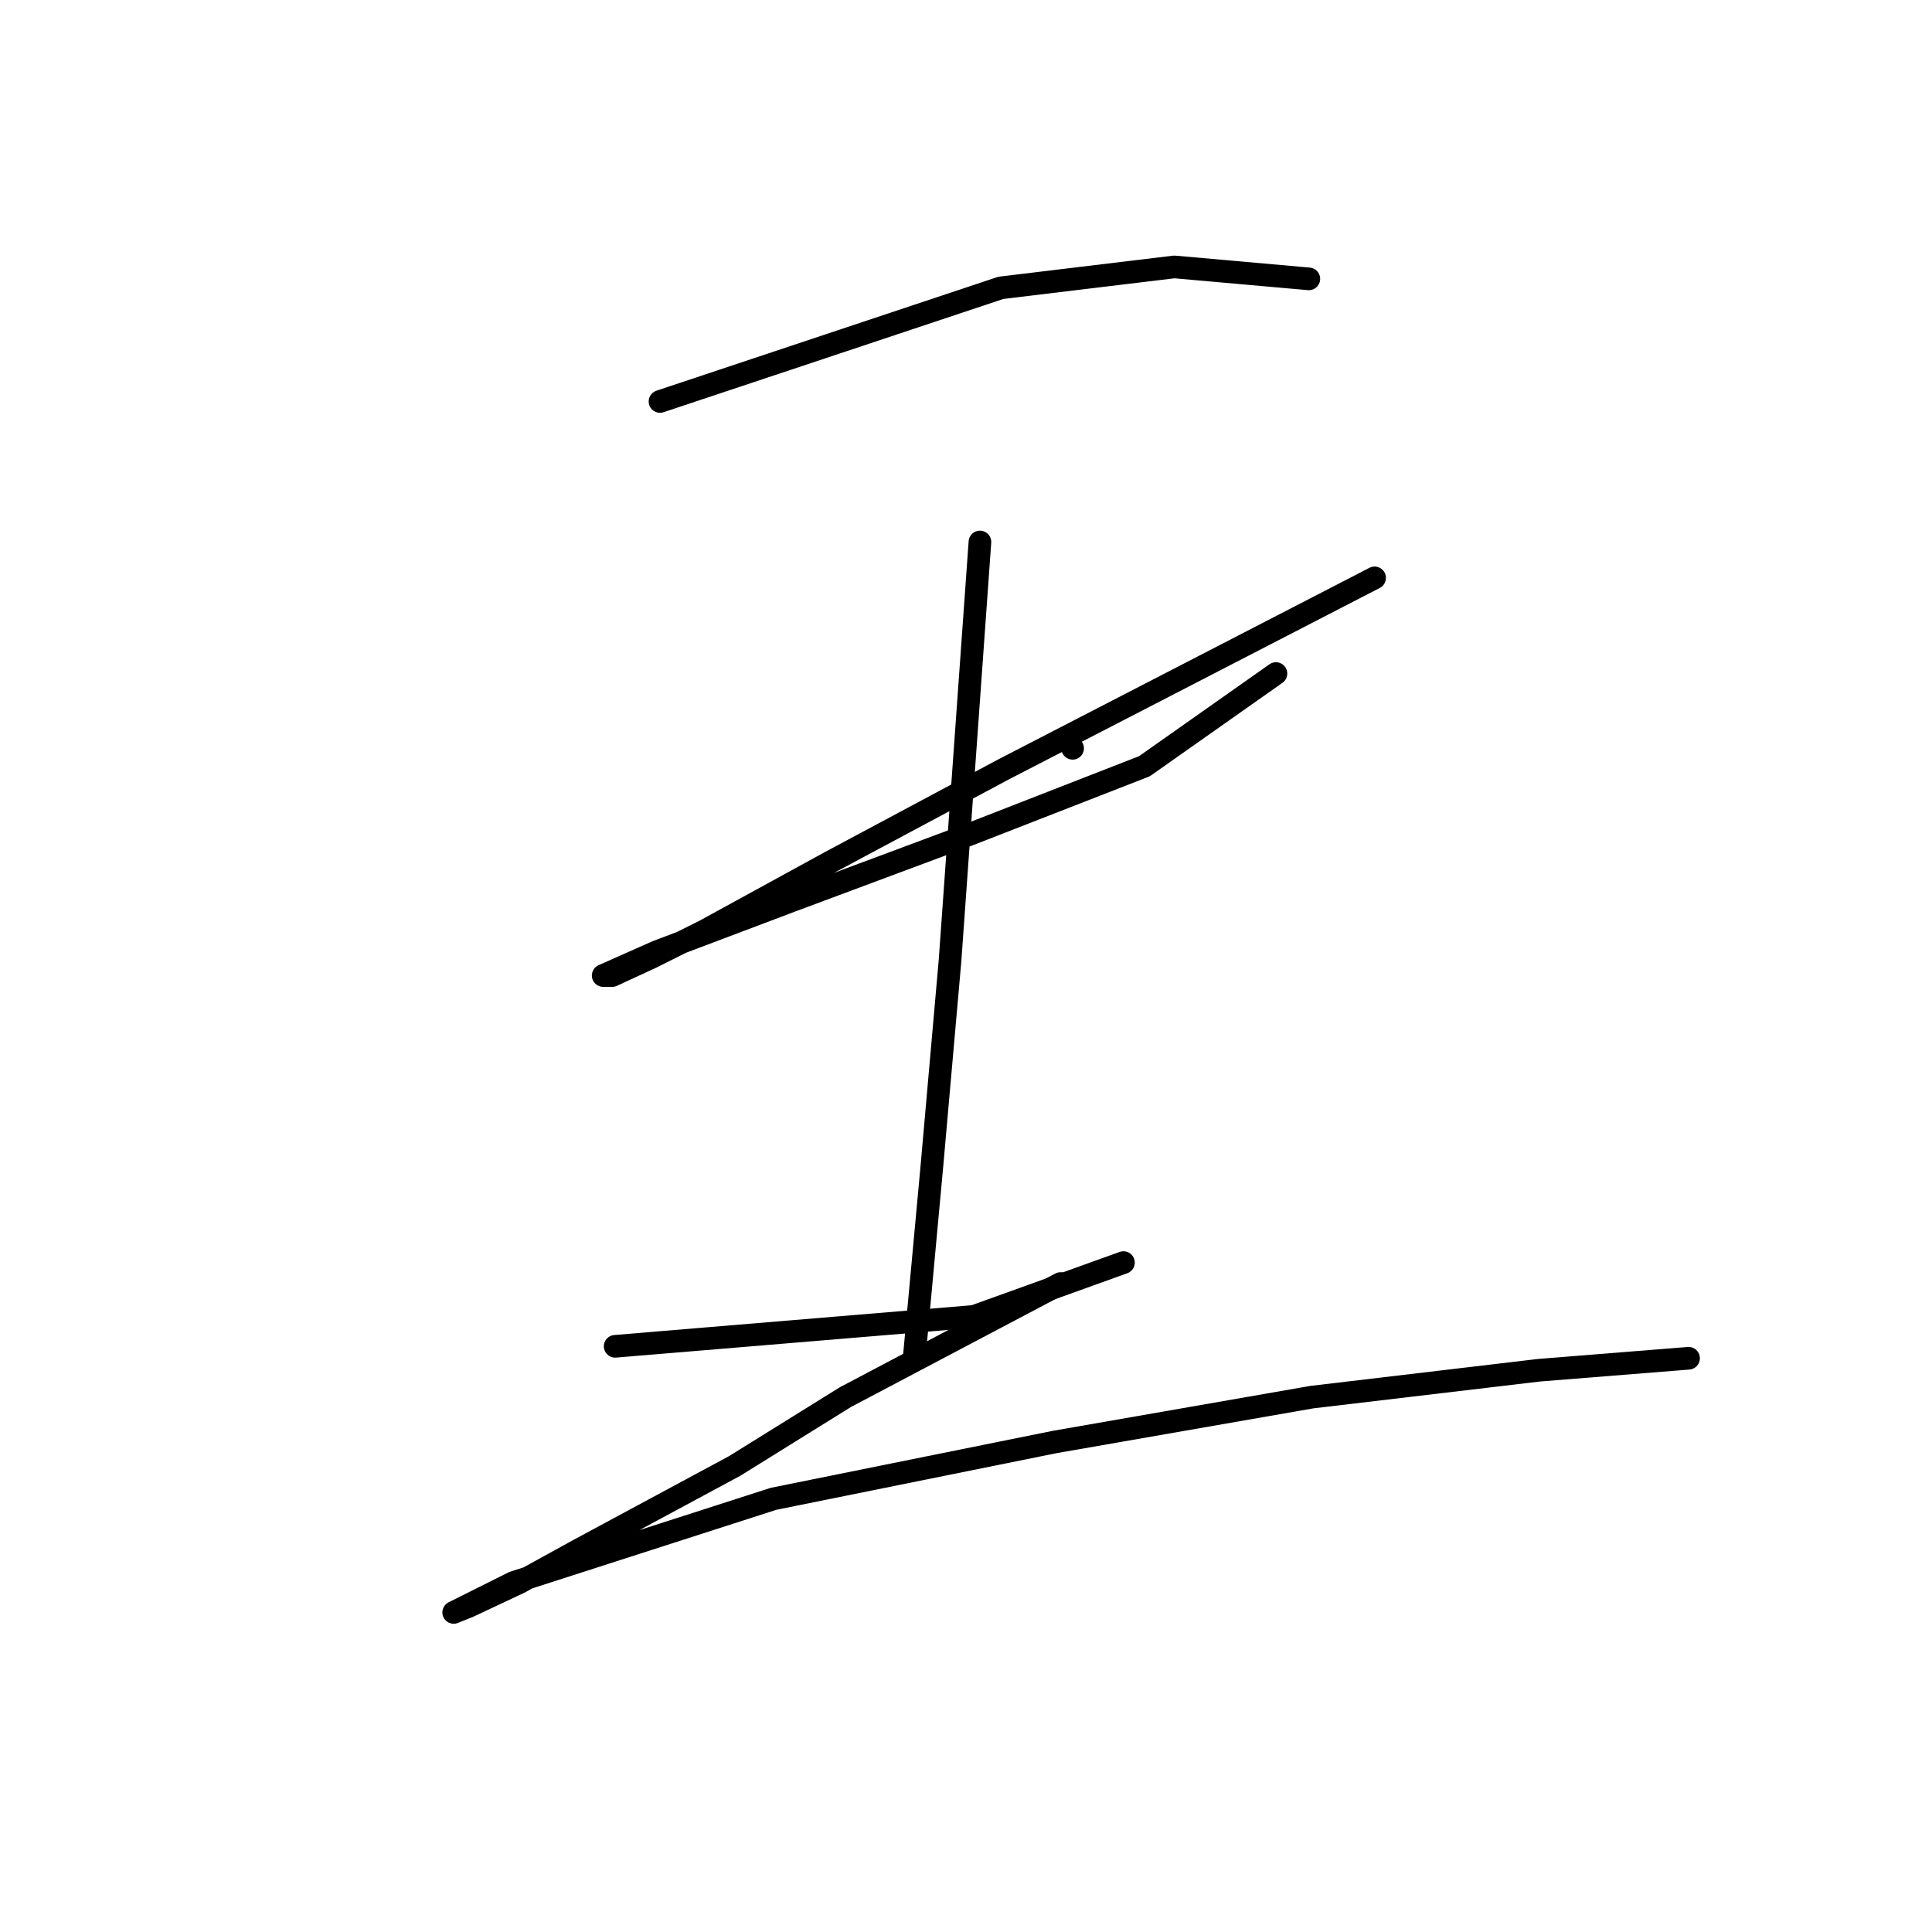 <?xml version="1.0" standalone="no"?>
    <svg width="256" height="256" xmlns="http://www.w3.org/2000/svg" version="1.1">
    <polyline stroke="black" stroke-width="3" stroke-linecap="round" fill="transparent" stroke-linejoin="round" points="87.454 53.196 110.036 45.669 132.619 38.141 155.598 35.368 173.427 36.952 173.427 36.952 " />
        <polyline stroke="black" stroke-width="3" stroke-linecap="round" fill="transparent" stroke-linejoin="round" points="142.128 99.154 142.128 99.154 142.128 99.154 " />
        <polyline stroke="black" stroke-width="3" stroke-linecap="round" fill="transparent" stroke-linejoin="round" points="182.143 76.572 157.579 89.25 133.016 101.928 110.036 114.21 93.397 123.322 86.265 126.888 81.115 129.265 79.926 129.265 87.057 126.095 104.886 119.36 128.261 110.644 151.637 101.532 169.069 89.25 169.069 89.25 " />
        <polyline stroke="black" stroke-width="3" stroke-linecap="round" fill="transparent" stroke-linejoin="round" points="129.846 71.817 127.865 99.551 125.884 127.284 123.507 154.225 121.13 179.977 121.13 179.977 " />
        <polyline stroke="black" stroke-width="3" stroke-linecap="round" fill="transparent" stroke-linejoin="round" points="81.511 178.393 105.282 176.412 129.054 174.431 148.863 167.299 148.863 167.299 " />
        <polyline stroke="black" stroke-width="3" stroke-linecap="round" fill="transparent" stroke-linejoin="round" points="140.543 170.072 126.28 177.6 112.017 185.128 97.358 194.24 76.757 205.333 68.833 209.692 62.097 212.861 60.116 213.654 68.04 209.692 102.509 198.598 139.751 191.071 173.823 185.128 203.934 181.562 223.743 179.977 223.743 179.977 " />
        </svg>